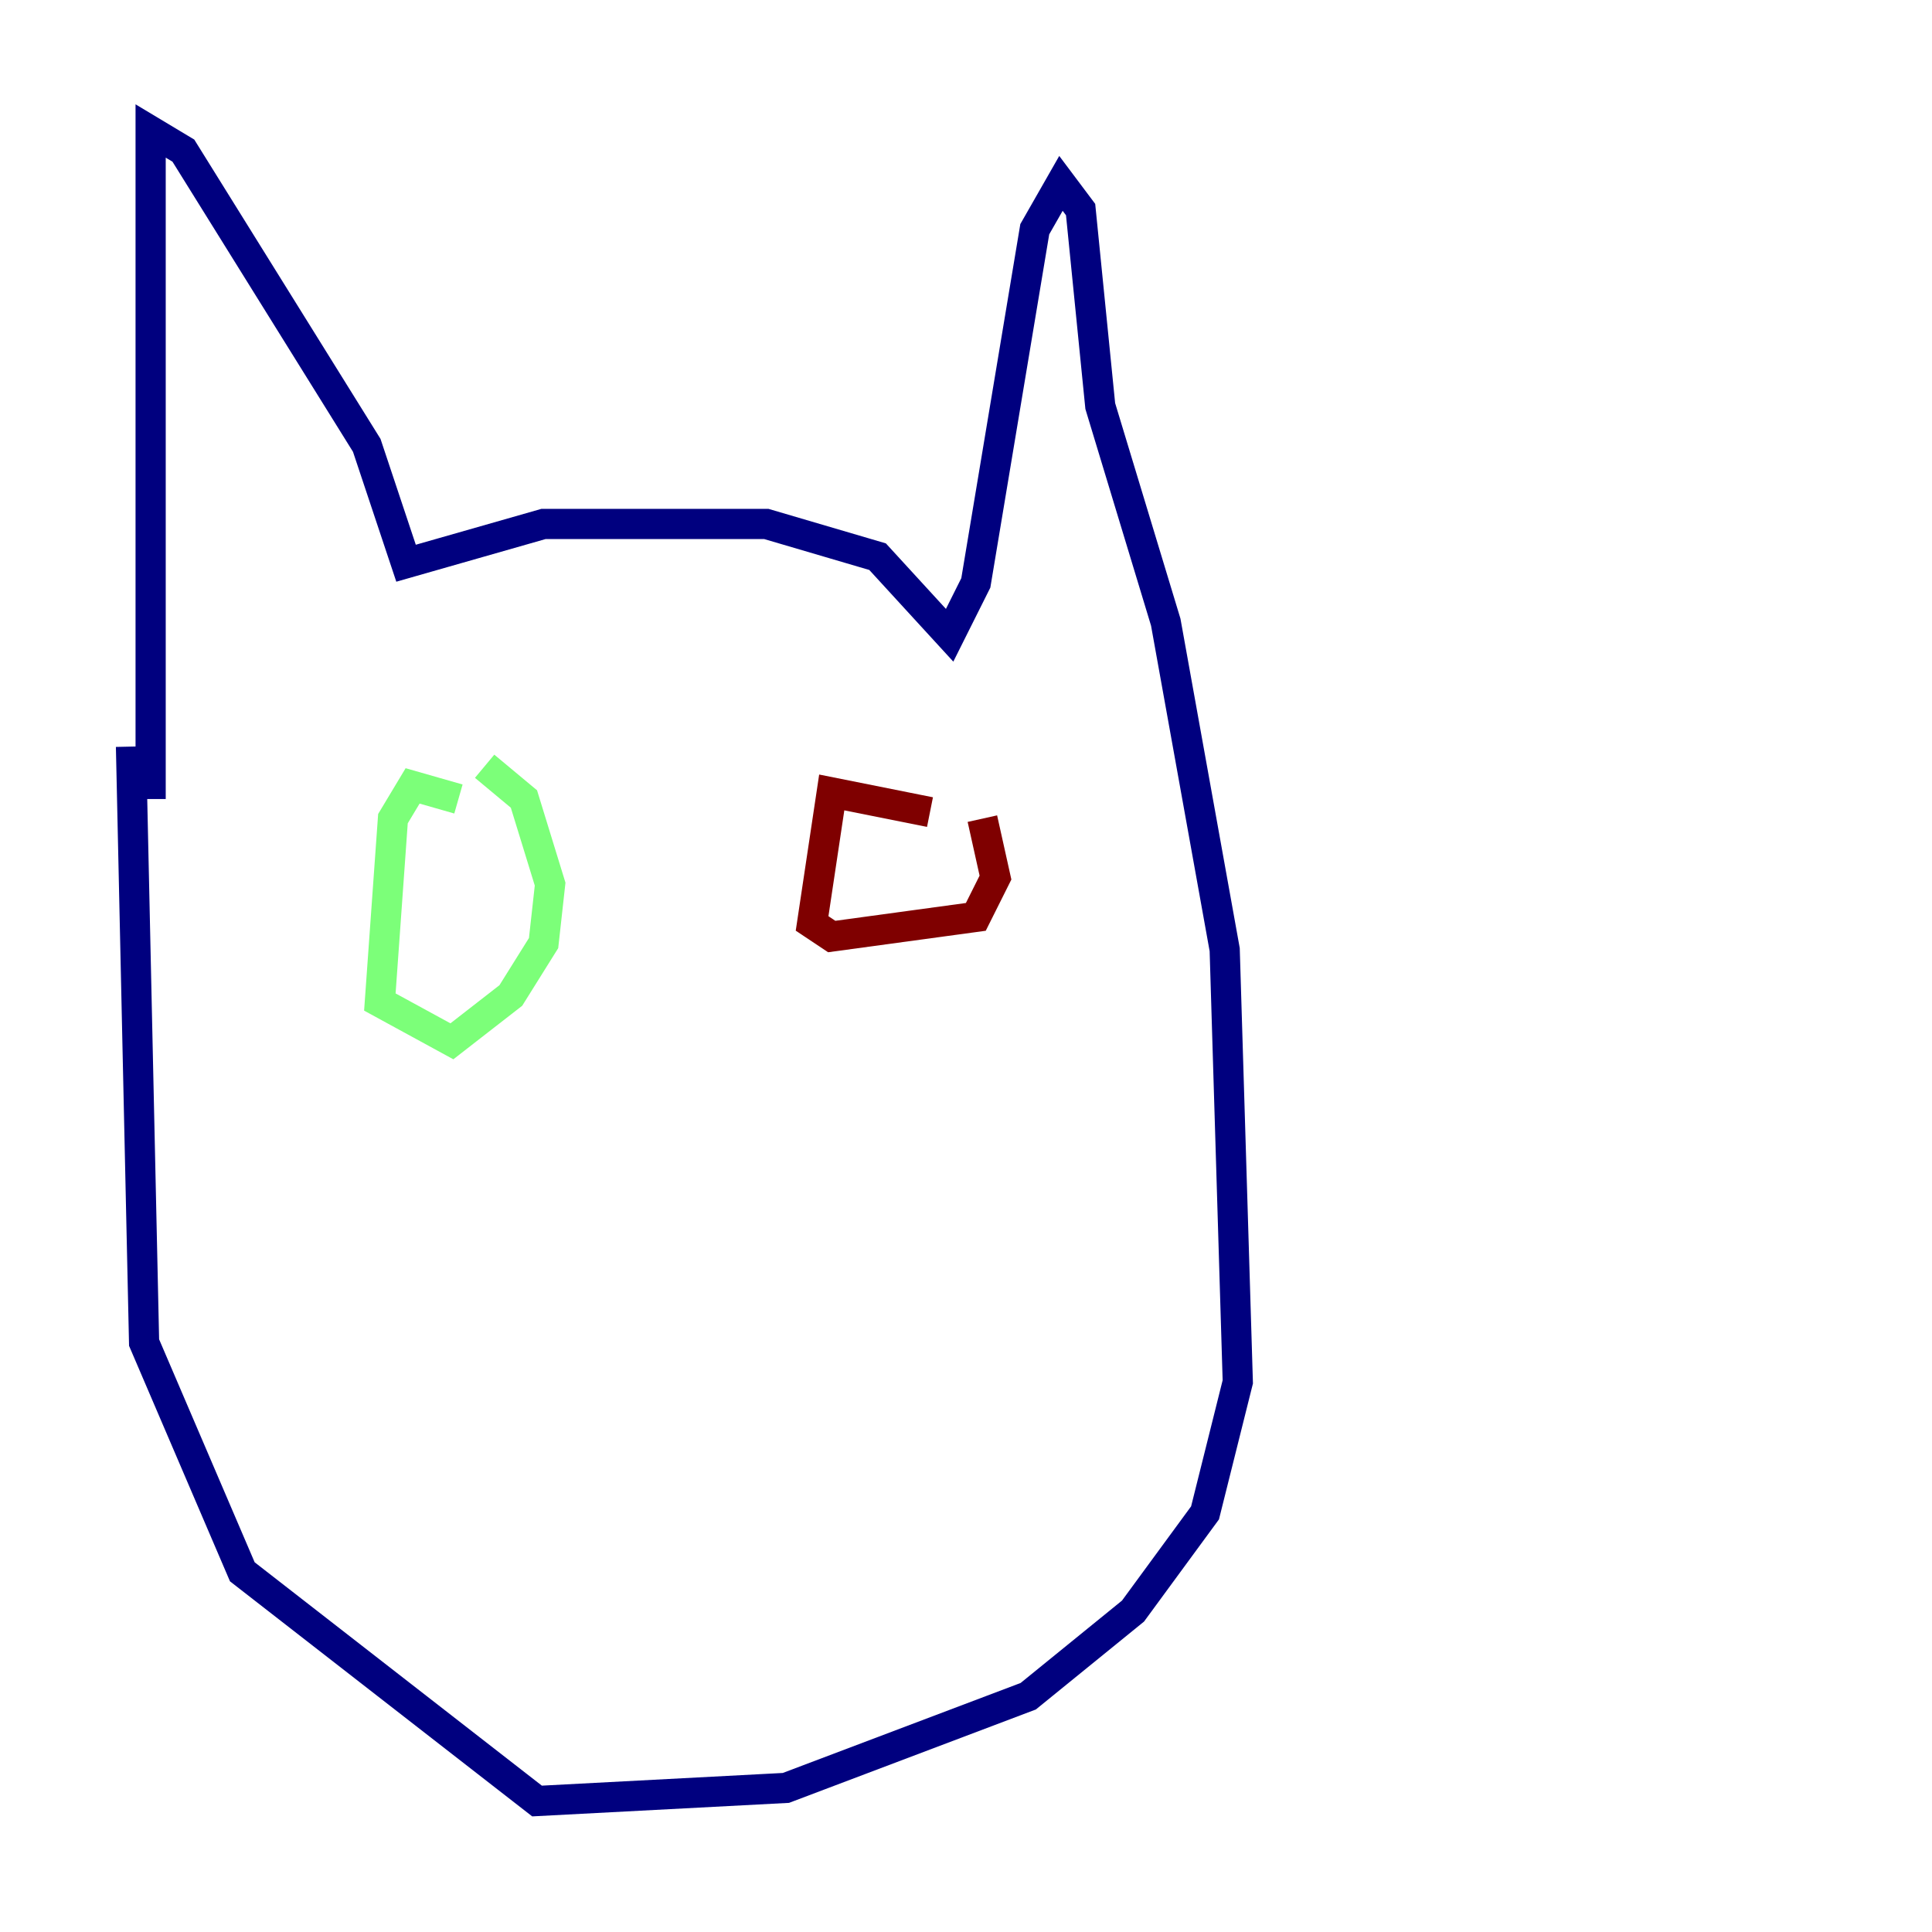 <?xml version="1.0" encoding="utf-8" ?>
<svg baseProfile="tiny" height="128" version="1.2" viewBox="0,0,128,128" width="128" xmlns="http://www.w3.org/2000/svg" xmlns:ev="http://www.w3.org/2001/xml-events" xmlns:xlink="http://www.w3.org/1999/xlink"><defs /><polyline fill="none" points="9.98,52.936 9.98,8.678 12.149,9.98 24.298,29.505 26.902,37.315 36.014,34.712 50.766,34.712 58.142,36.881 62.915,42.088 64.651,38.617 68.556,15.186 70.291,12.149 71.593,13.885 72.895,26.902 77.234,41.22 81.139,62.915 82.007,91.552 79.837,100.231 75.064,106.739 68.122,112.38 52.068,118.454 35.58,119.322 16.054,104.136 9.546,88.949 8.678,49.464" stroke="#00007f" stroke-width="2" /><polyline fill="none" points="30.373,52.936 27.336,52.068 26.034,54.237 25.166,66.386 29.939,68.99 33.844,65.953 36.014,62.481 36.447,58.576 34.712,52.936 32.108,50.766" stroke="#7cff79" stroke-width="2" /><polyline fill="none" points="61.614,53.803 55.105,52.502 53.803,61.18 55.105,62.047 64.651,60.746 65.953,58.142 65.085,54.237" stroke="#7f0000" stroke-width="2" /></svg>